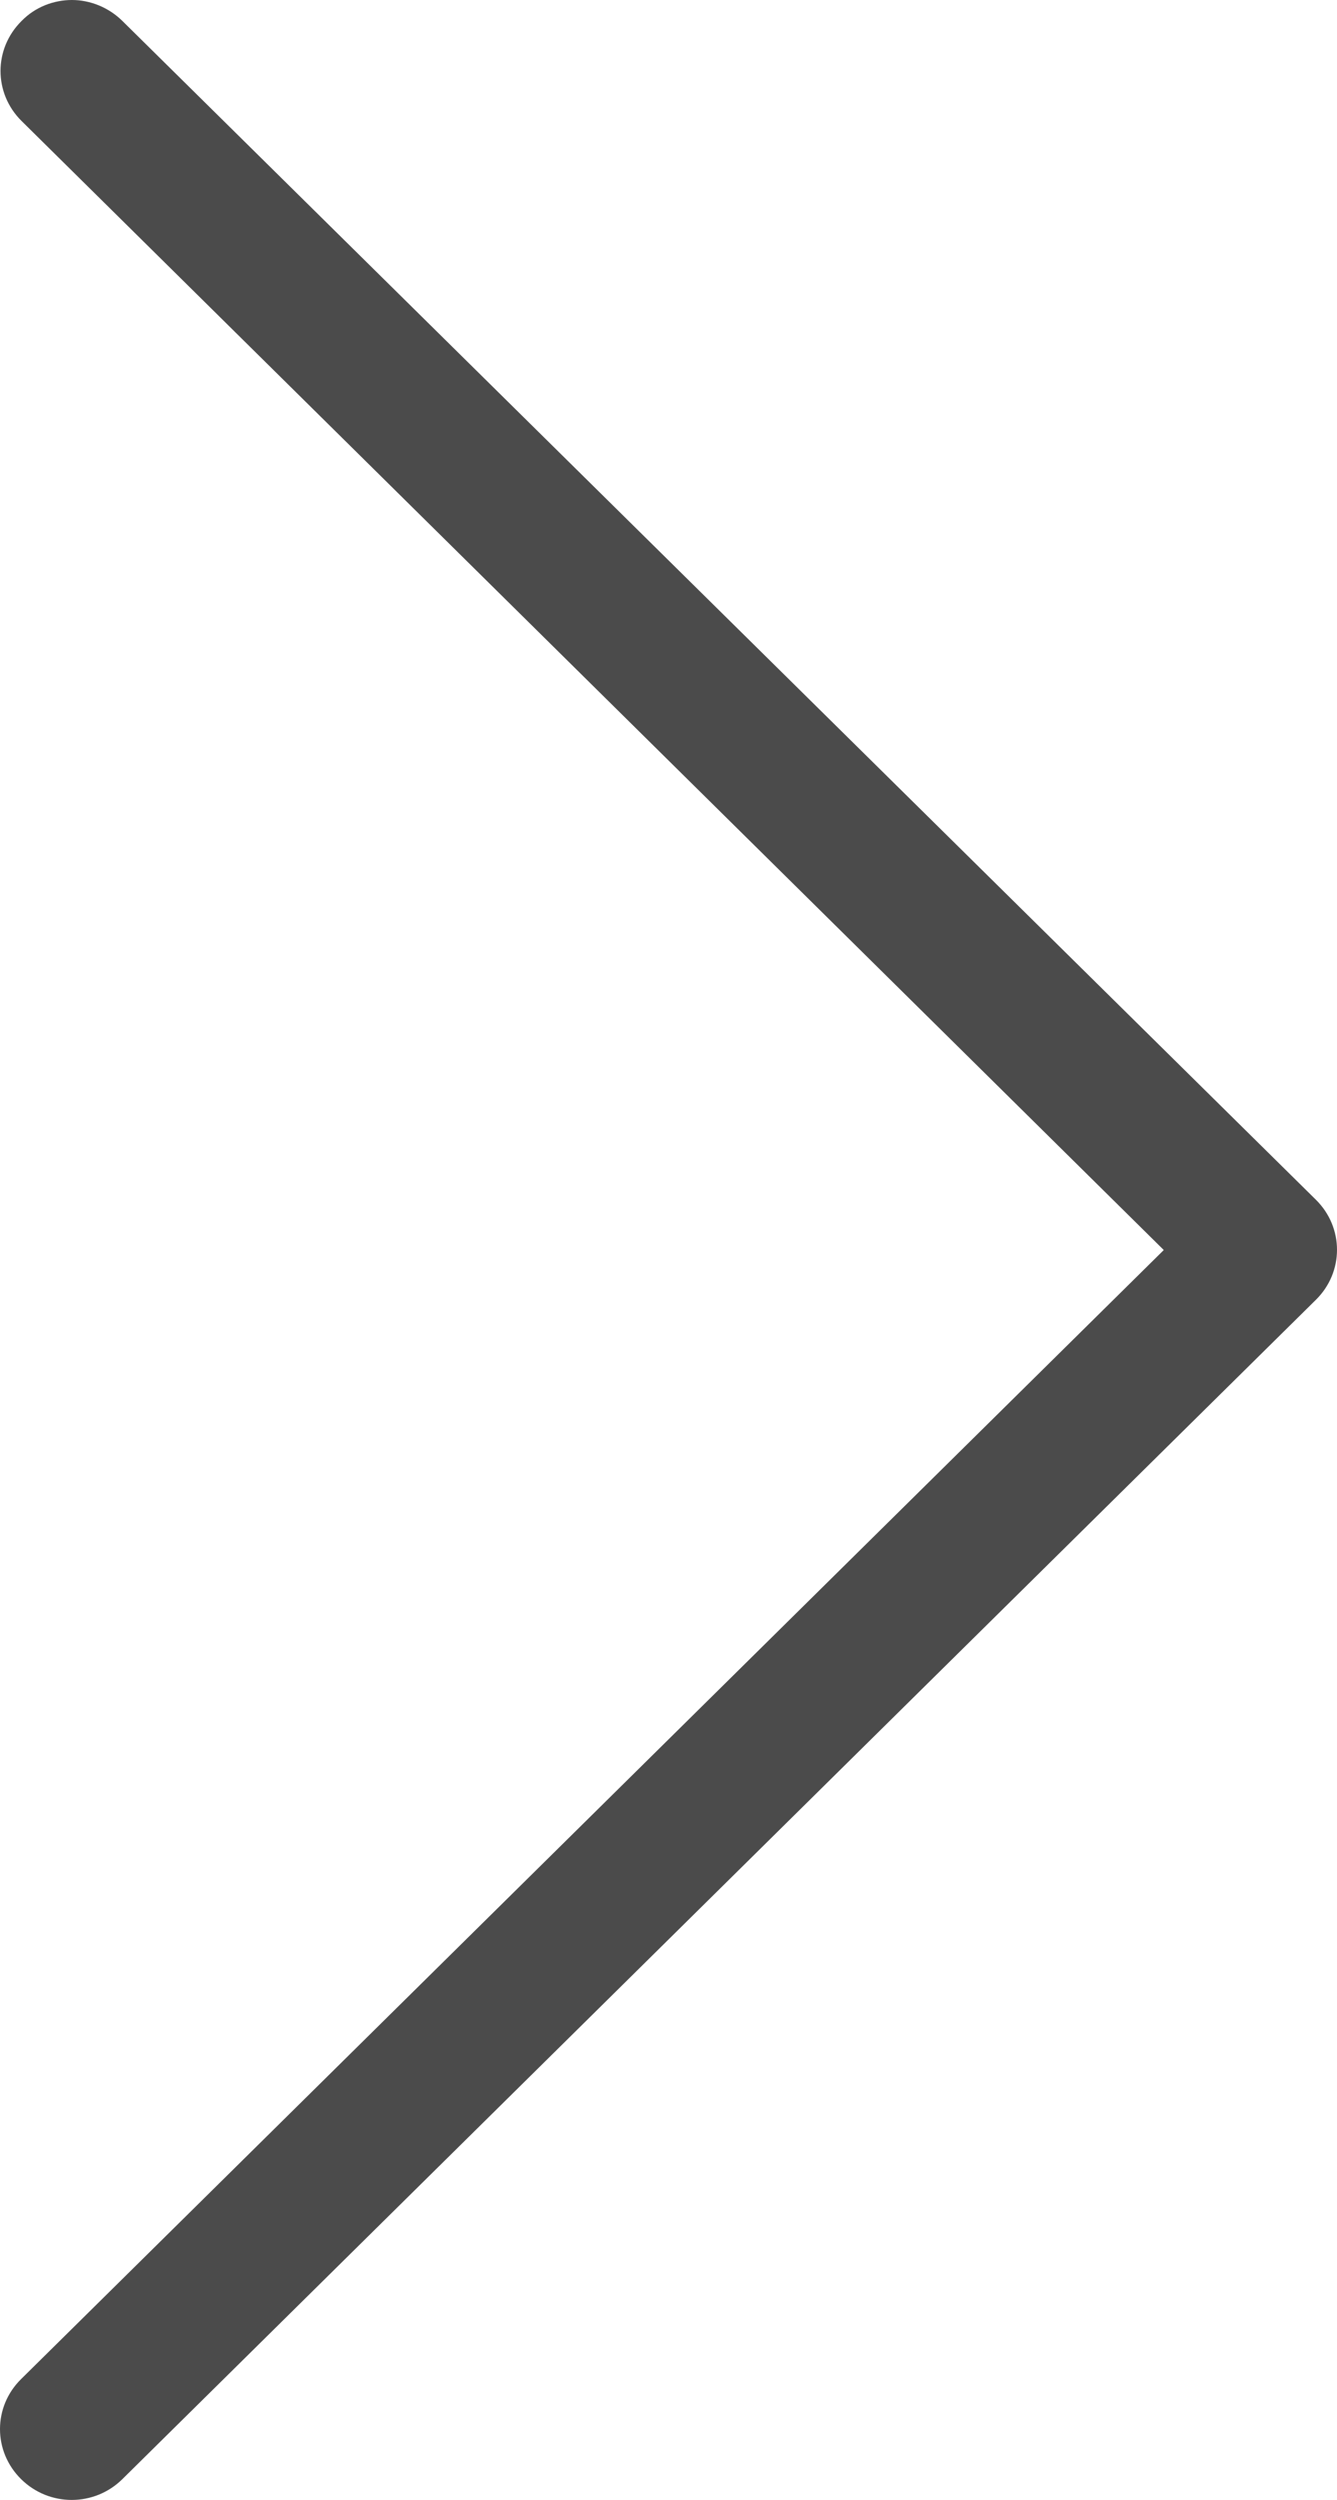 <?xml version="1.0" encoding="UTF-8"?>
<svg width="23px" height="43px" viewBox="0 0 23 43" version="1.1" xmlns="http://www.w3.org/2000/svg" xmlns:xlink="http://www.w3.org/1999/xlink">
    <!-- Generator: Sketch 53.2 (72643) - https://sketchapp.com -->
    <title>arrow-right</title>
    <desc>Created with Sketch.</desc>
    <g id="Page-1" stroke="none" stroke-width="1" fill="none" fill-rule="evenodd">
        <g id="Artboard" transform="translate(-23, -13)" fill="#4B4B4B" fill-rule="nonzero">
            <path d="M25.98,34.499 L45.637,15.079 C46.121,14.602 46.121,13.836 45.637,13.358 C45.154,12.881 44.379,12.881 43.895,13.358 L23.363,33.643 C22.879,34.12 22.879,34.886 23.363,35.364 L43.895,55.64 C44.132,55.874 44.452,56 44.762,56 C45.072,56 45.391,55.883 45.628,55.64 C46.112,55.162 46.112,54.396 45.628,53.918 L25.98,34.499 Z" id="arrow-right" transform="translate(34.5, 34.5) rotate(-180) translate(-34.5, -34.5) "></path>
        </g>
    </g>
</svg>